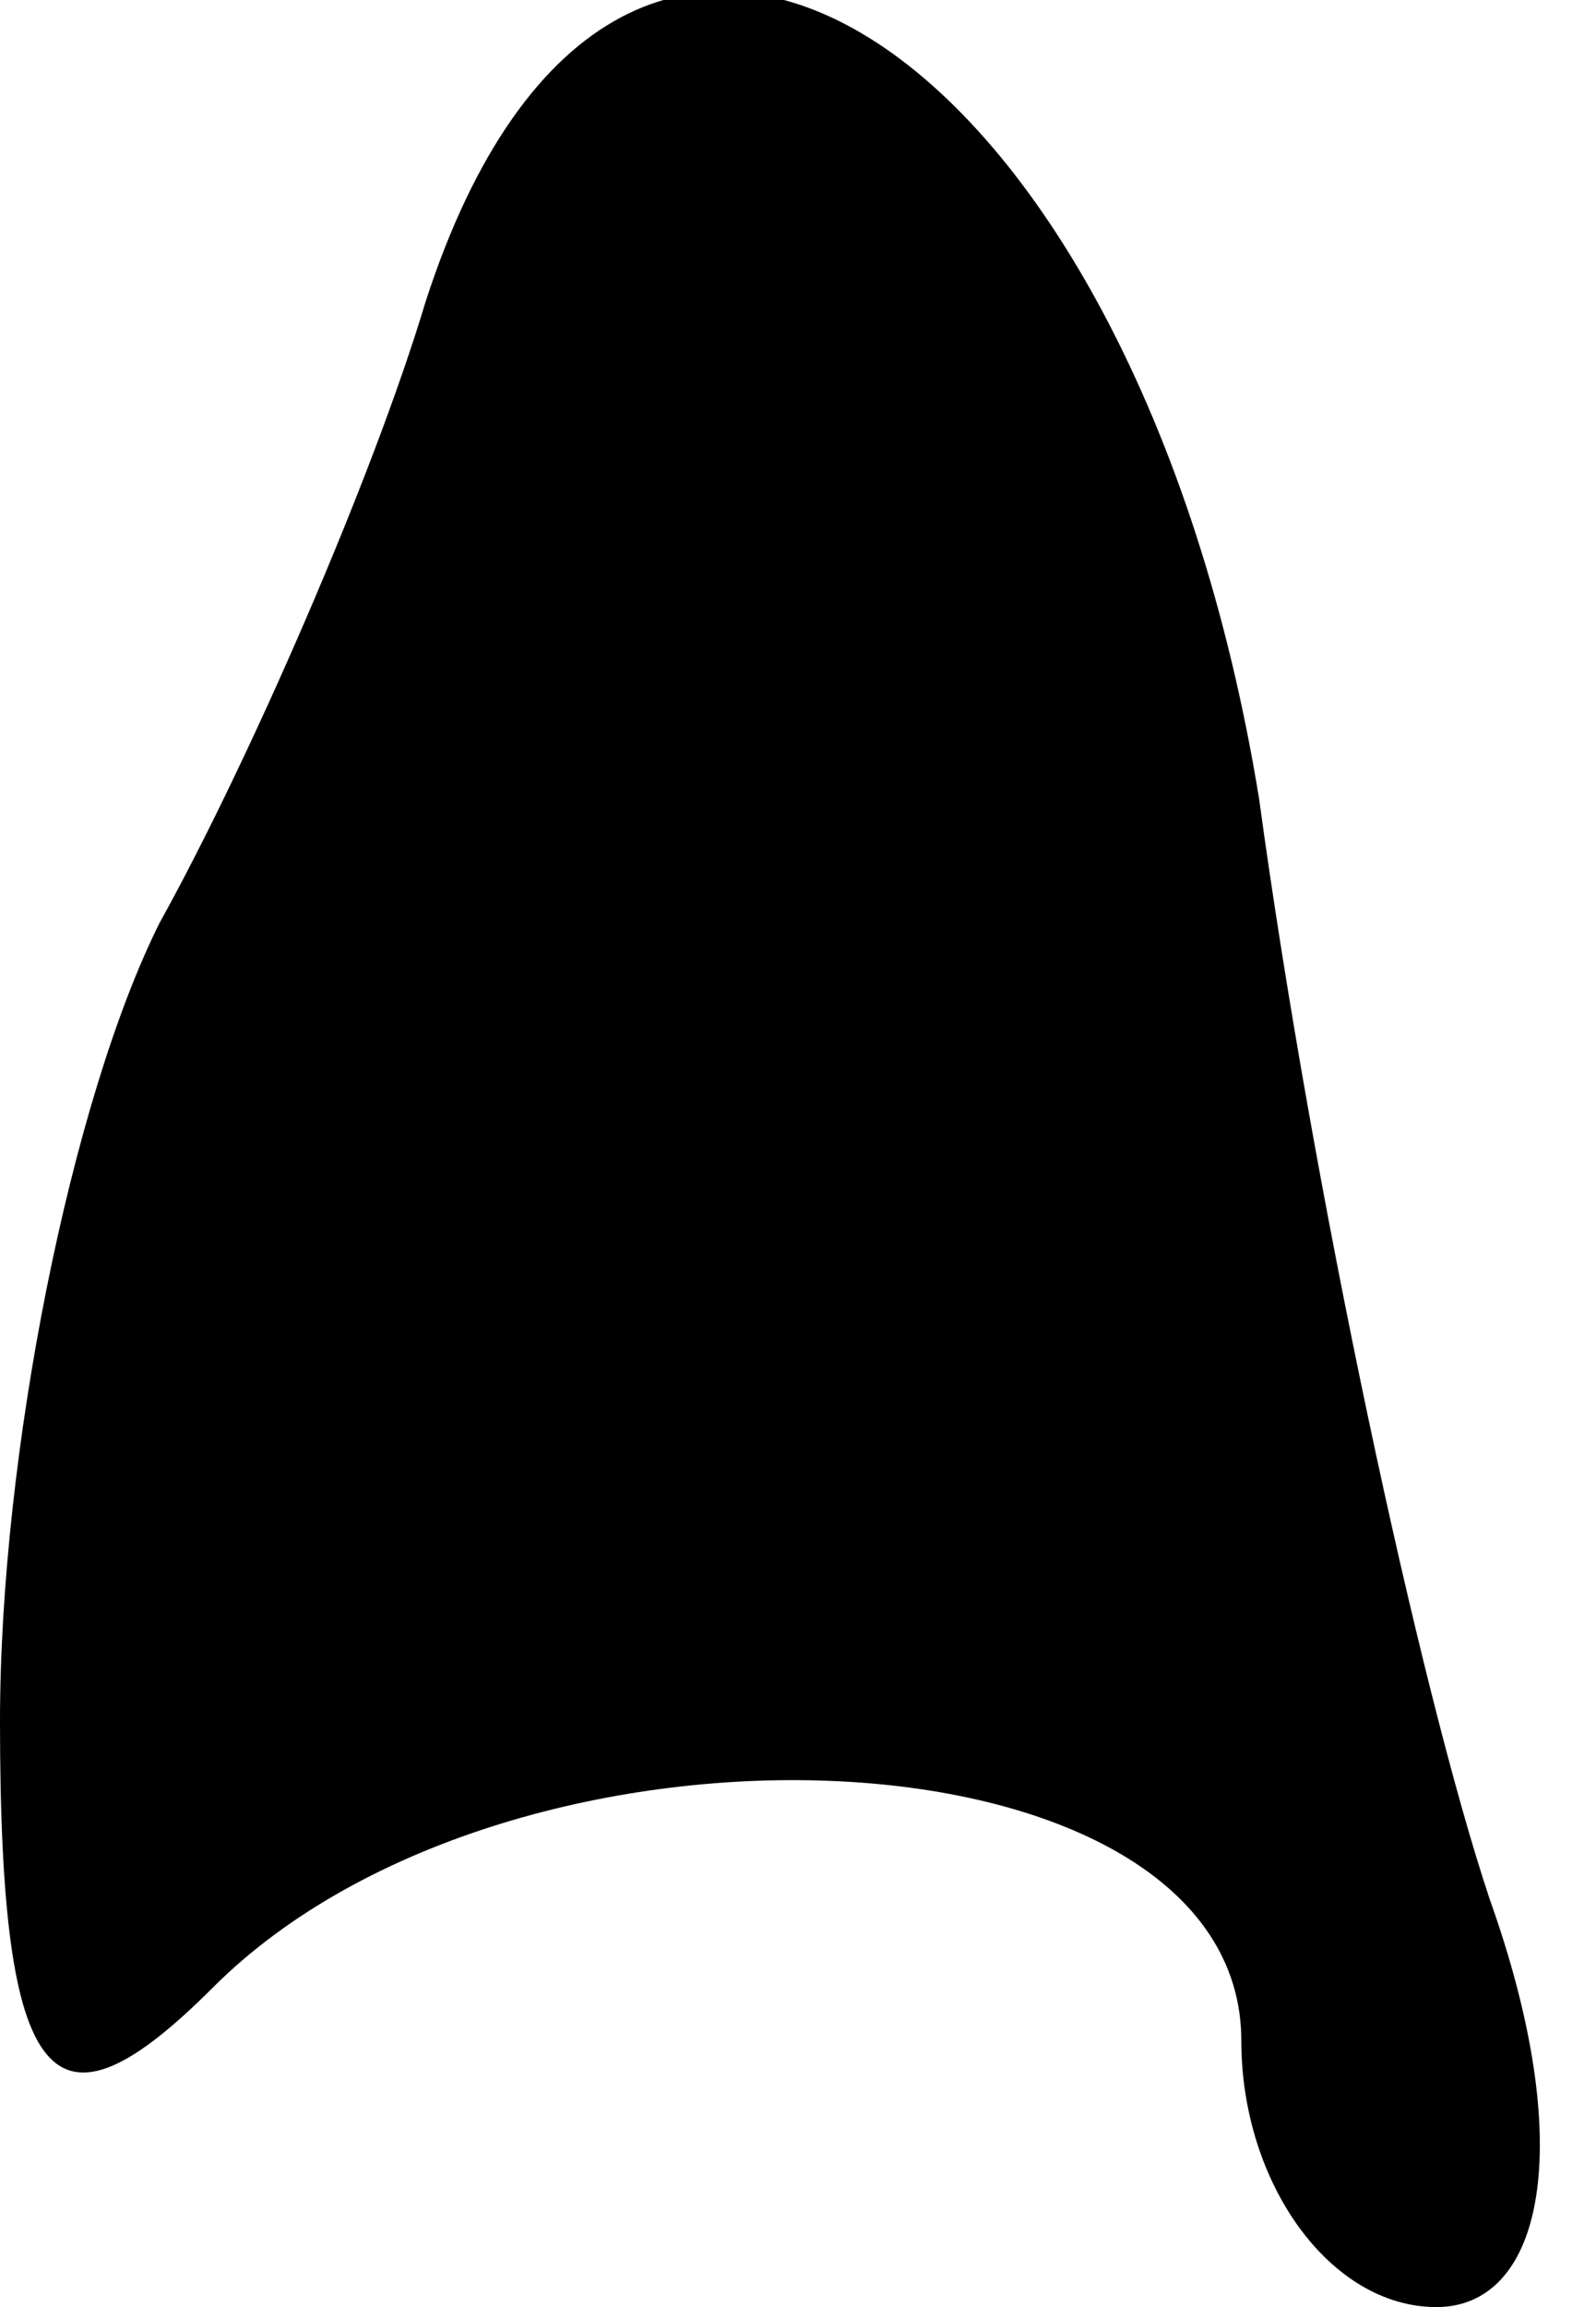 <?xml version="1.0" standalone="no"?>
<!DOCTYPE svg PUBLIC "-//W3C//DTD SVG 20010904//EN"
 "http://www.w3.org/TR/2001/REC-SVG-20010904/DTD/svg10.dtd">
<svg version="1.0" xmlns="http://www.w3.org/2000/svg"
 width="9pt" height="13pt" viewBox="0 0 9 13"
 preserveAspectRatio="xMidYMid meet">
<g transform="translate(0,13) scale(0.1,-0.1)"
fill="#000000" stroke="none">
<path fill="#000000" stroke="none" d="M24 113 c-3 -10 -10 -26 -15 -35 -5
-10 -9 -30 -9 -45 0 -21 3 -24 12 -15 17 17 58 15 58 -3 0 -8 5 -15 11 -15 6
0 8 9 3 23 -4 12 -10 40 -13 62 -7 43 -36 62 -47 28z"/>
</g>
</svg>
